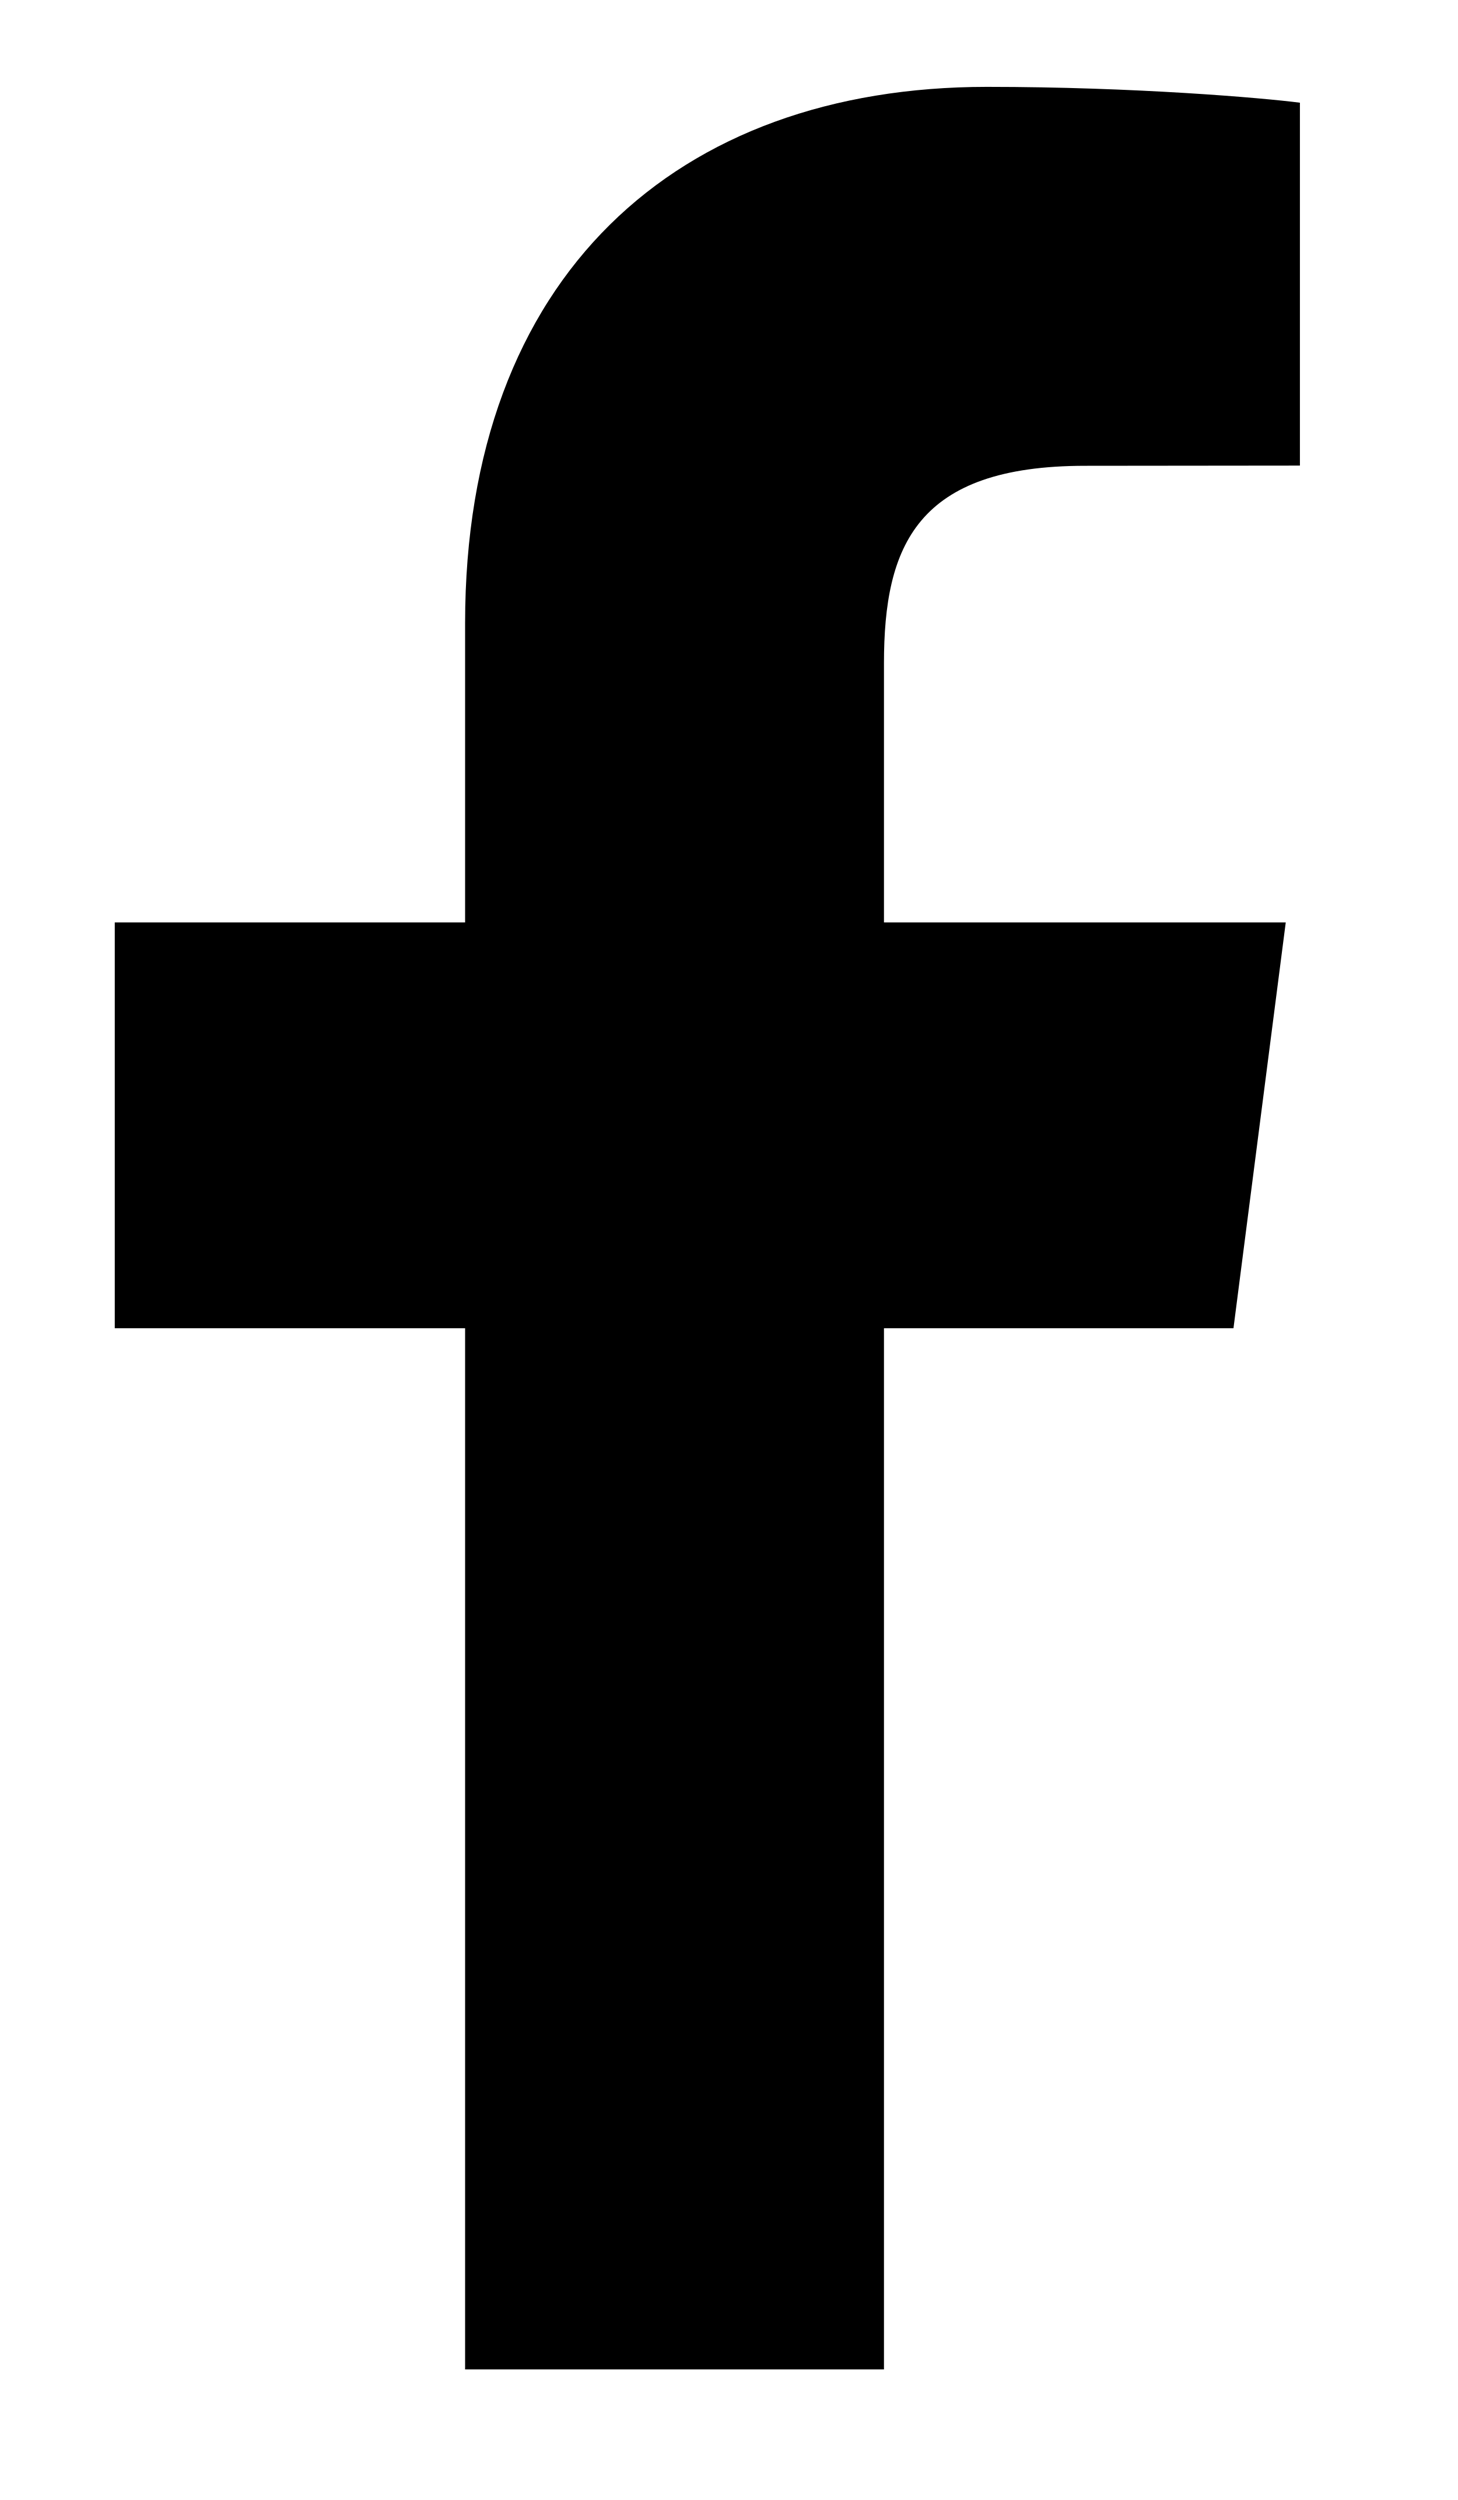 <svg width="7" height="12" viewBox="0 0 7 12" fill="none" xmlns="http://www.w3.org/2000/svg">
<path d="M2.233 11.374V6.376H0.551V4.428H2.233V2.991C2.233 1.324 3.251 0.417 4.738 0.417C5.45 0.417 6.063 0.47 6.241 0.493V2.235L5.21 2.236C4.401 2.236 4.244 2.62 4.244 3.184V4.428H6.173L5.922 6.376H4.244V11.374H2.233Z" fill="black"/>
</svg>
